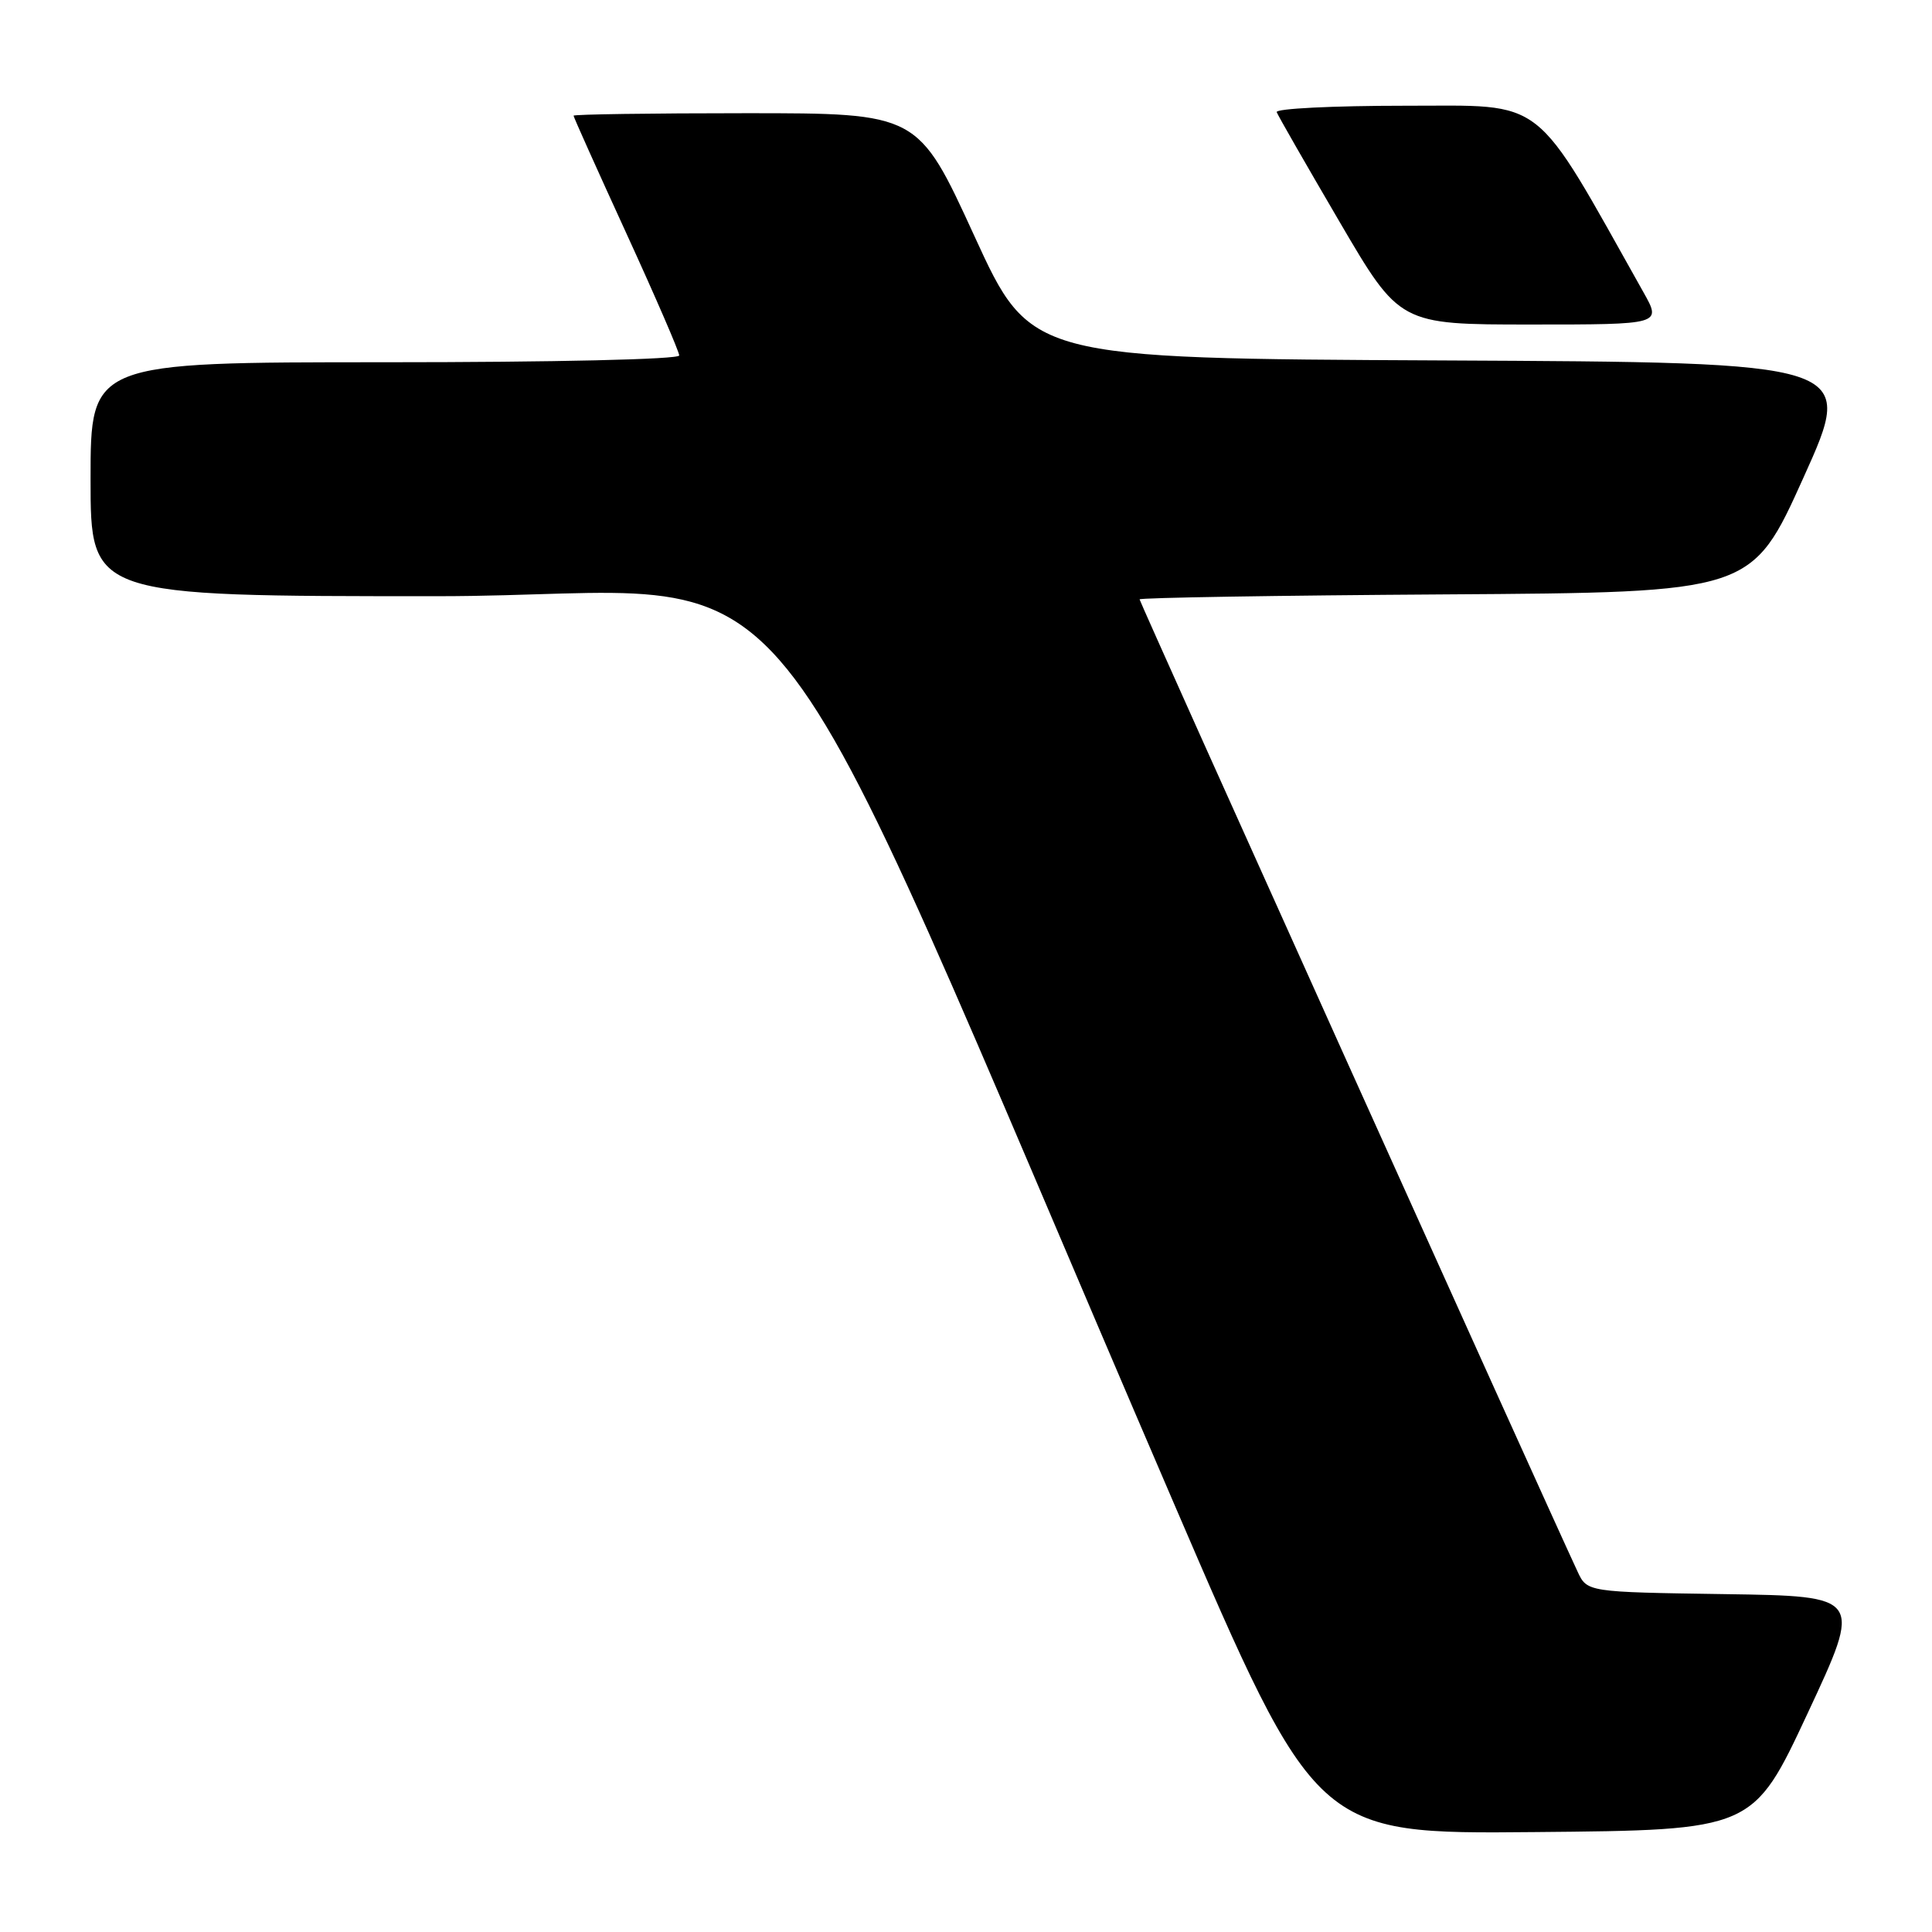 <?xml version="1.0" encoding="UTF-8" standalone="no"?>
<!DOCTYPE svg PUBLIC "-//W3C//DTD SVG 1.1//EN" "http://www.w3.org/Graphics/SVG/1.1/DTD/svg11.dtd" >
<svg xmlns="http://www.w3.org/2000/svg" xmlns:xlink="http://www.w3.org/1999/xlink" version="1.1" viewBox="0 0 256 256">
 <g >
 <path fill="currentColor"
d=" M 239.53 227.00 C 246.77 211.50 246.77 211.50 228.54 211.23 C 210.30 210.96 210.30 210.96 209.03 208.23 C 204.81 199.20 151.00 79.75 151.00 79.42 C 151.00 79.20 169.25 78.90 191.55 78.76 C 232.11 78.50 232.11 78.50 238.98 63.26 C 245.86 48.02 245.86 48.02 191.20 47.76 C 136.55 47.50 136.55 47.50 129.10 31.25 C 121.65 15.00 121.65 15.00 98.82 15.00 C 86.27 15.00 76.00 15.15 76.00 15.33 C 76.00 15.51 79.15 22.53 83.00 30.93 C 86.85 39.33 90.00 46.61 90.00 47.10 C 90.00 47.62 73.44 48.00 51.00 48.00 C 12.00 48.00 12.00 48.00 12.00 63.50 C 12.00 79.00 12.00 79.00 57.88 79.00 C 109.30 79.00 97.63 64.64 155.57 199.26 C 174.40 243.03 174.40 243.03 203.35 242.76 C 232.29 242.50 232.29 242.50 239.53 227.00 Z  M 217.78 38.75 C 202.92 12.30 205.13 14.03 186.17 14.01 C 176.63 14.01 168.98 14.39 169.17 14.86 C 169.35 15.34 173.09 21.86 177.48 29.36 C 185.46 43.00 185.46 43.00 202.82 43.00 C 220.17 43.00 220.17 43.00 217.78 38.75 Z "/>
</g>
</svg>